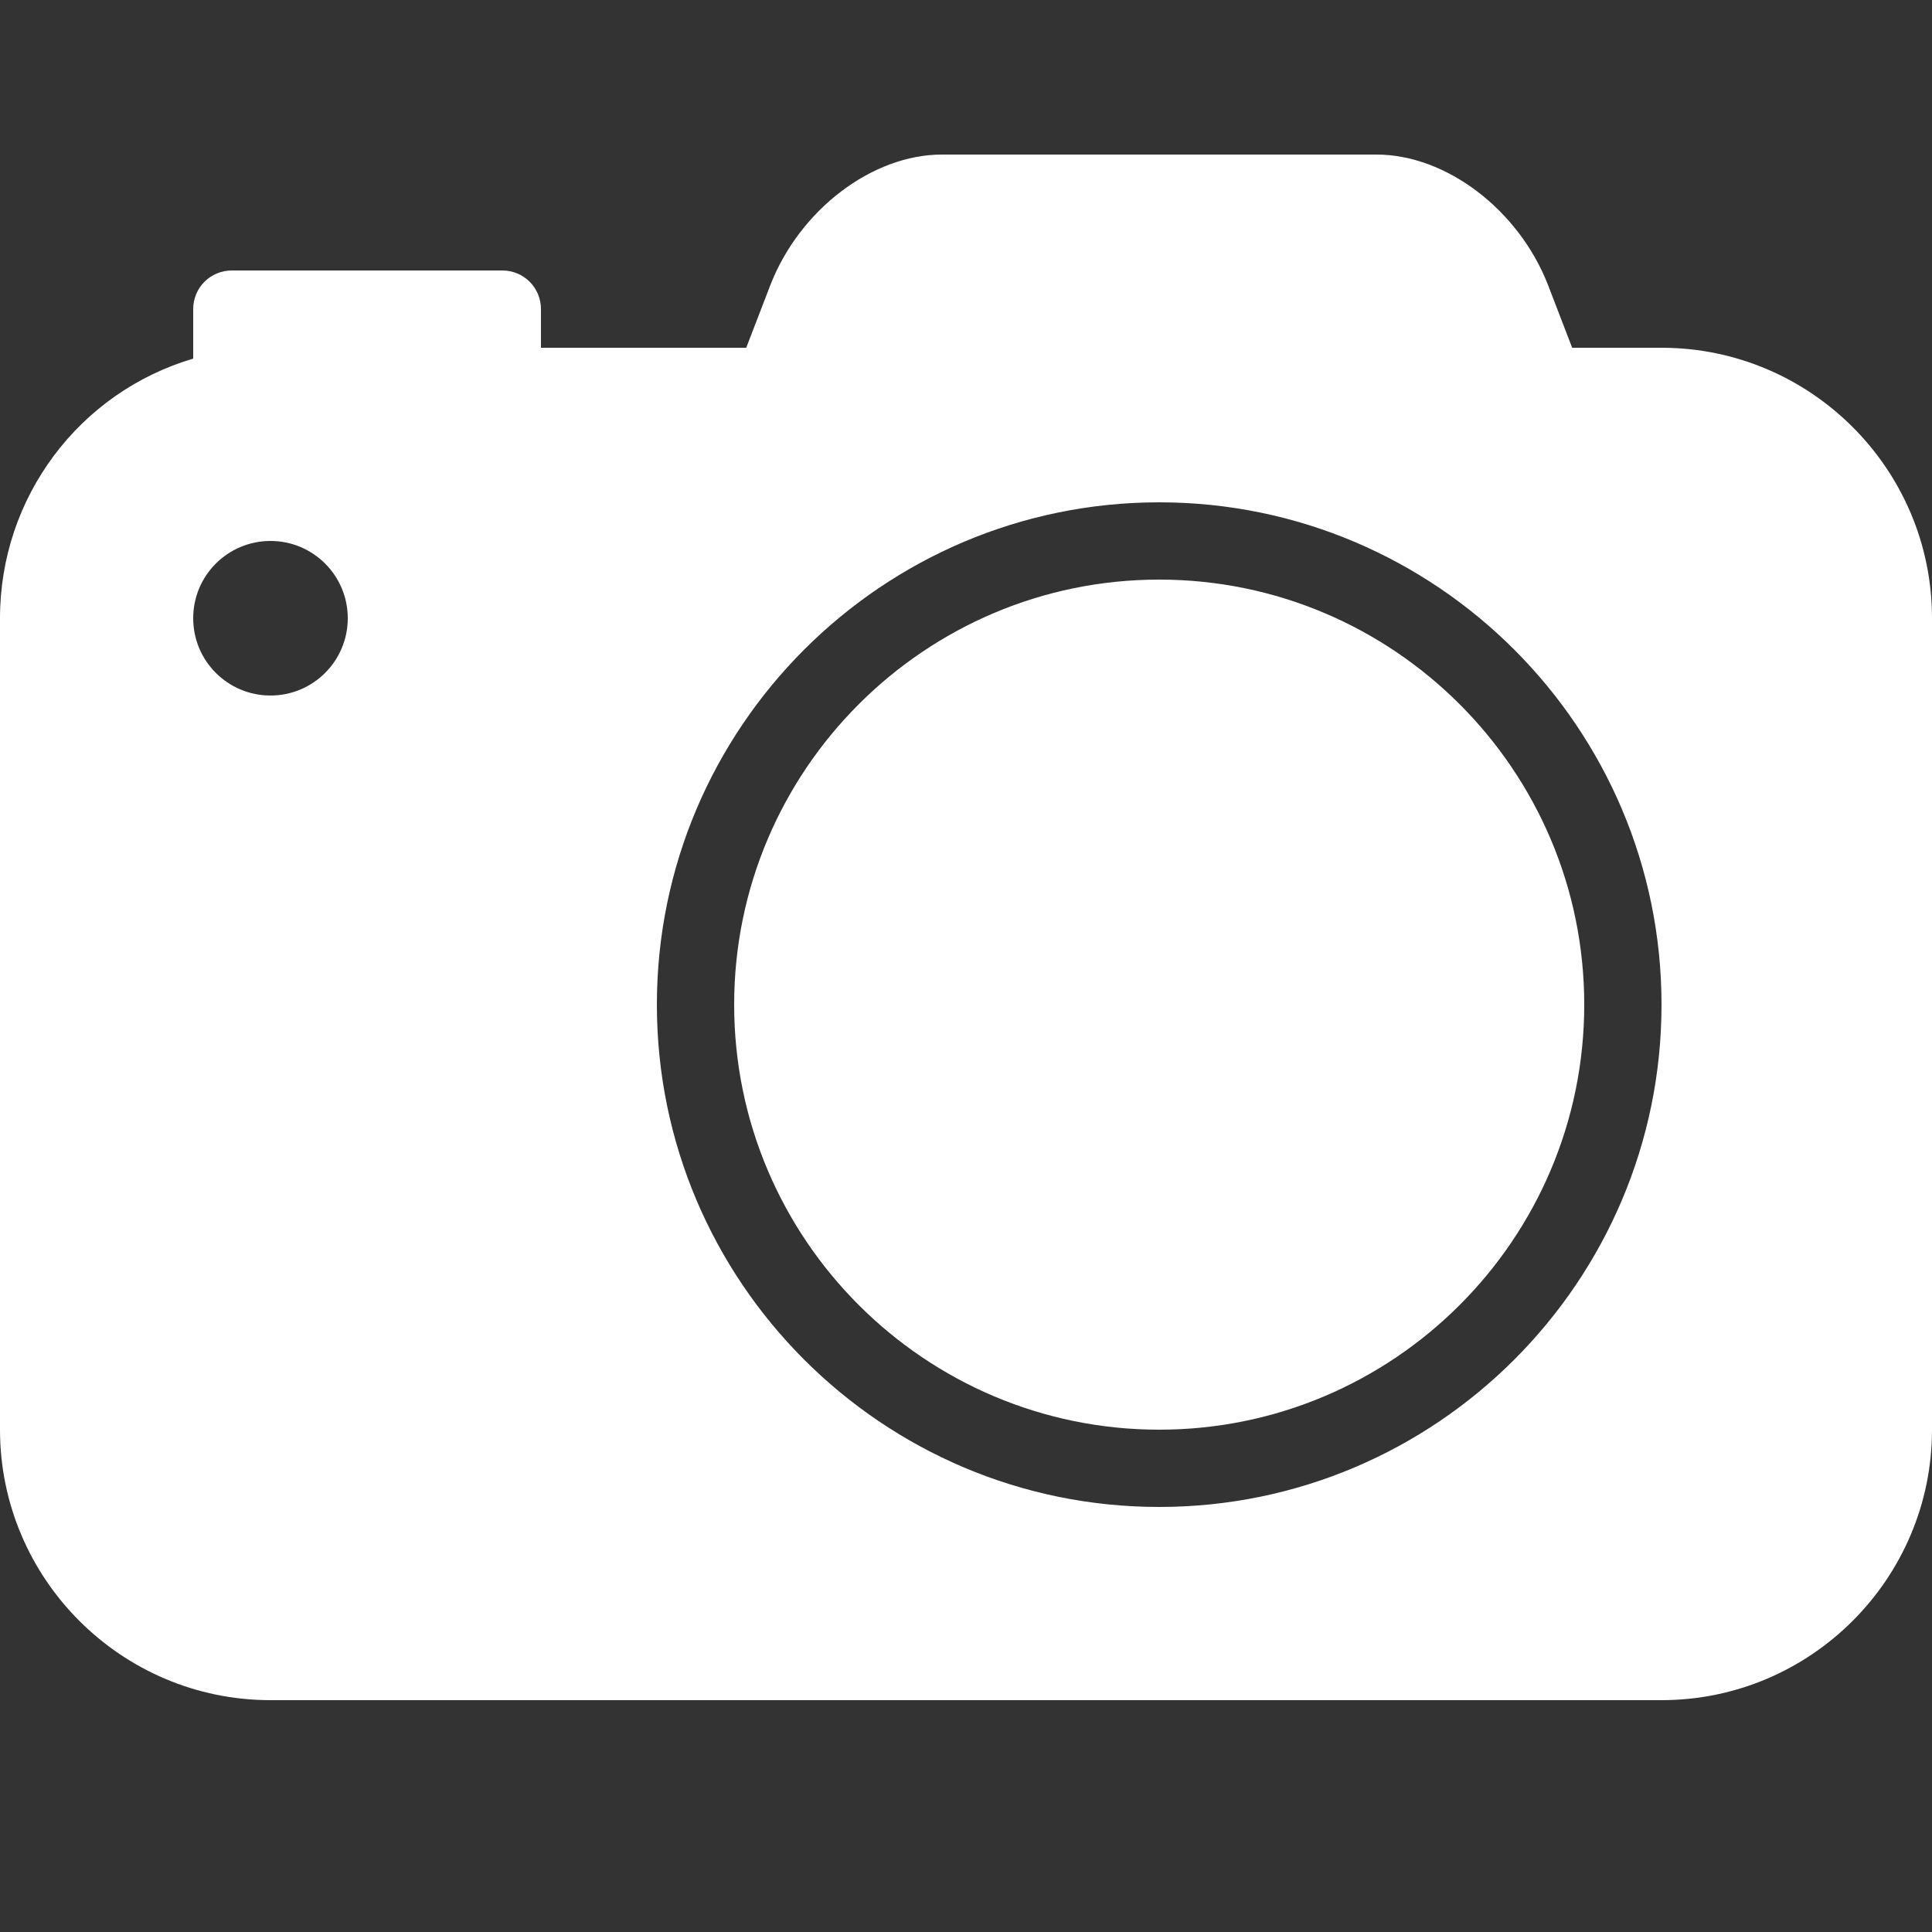 <?xml version="1.0" encoding="UTF-8"?>
<svg xmlns="http://www.w3.org/2000/svg" xmlns:xlink="http://www.w3.org/1999/xlink" width="250pt" height="250pt" viewBox="0 0 250 250" version="1.1">
<rect x="0" y="0" width="250" height="250" fill="#333333" stroke="none"/>
<g id="surface126162">
<path style=" stroke:none;fill-rule:nonzero;fill:rgb(100%,100%,100%);fill-opacity:1;" d="M 121.875 20 C 112.891 20 103.496 27.109 99.688 36.875 L 96.562 45 L 70 45 L 70 40 C 70 37.227 67.773 35 65 35 L 30 35 C 27.227 35 25 37.227 25 40 L 25 46.406 C 10.293 50.742 0 64.316 0 80 L 0 185 C 0 204.297 15.703 220 35 220 L 215 220 C 234.297 220 250 204.297 250 185 L 250 80 C 250 60.703 234.297 45 215 45 L 203.438 45 L 200.312 36.875 C 196.504 27.109 187.109 20 178.125 20 Z M 150 65 C 185.84 65 215 94.16 215 130 C 215 165.84 185.84 195 150 195 C 114.16 195 85 165.84 85 130 C 85 94.16 114.16 65 150 65 Z M 35 70 C 40.527 70 45 74.473 45 80 C 45 85.527 40.527 90 35 90 C 29.473 90 25 85.527 25 80 C 25 74.473 29.473 70 35 70 Z M 150 75 C 119.668 75 95 99.668 95 130 C 95 160.332 119.668 185 150 185 C 180.332 185 205 160.332 205 130 C 205 99.668 180.332 75 150 75 Z M 150 75 "/>
</g>
</svg>
